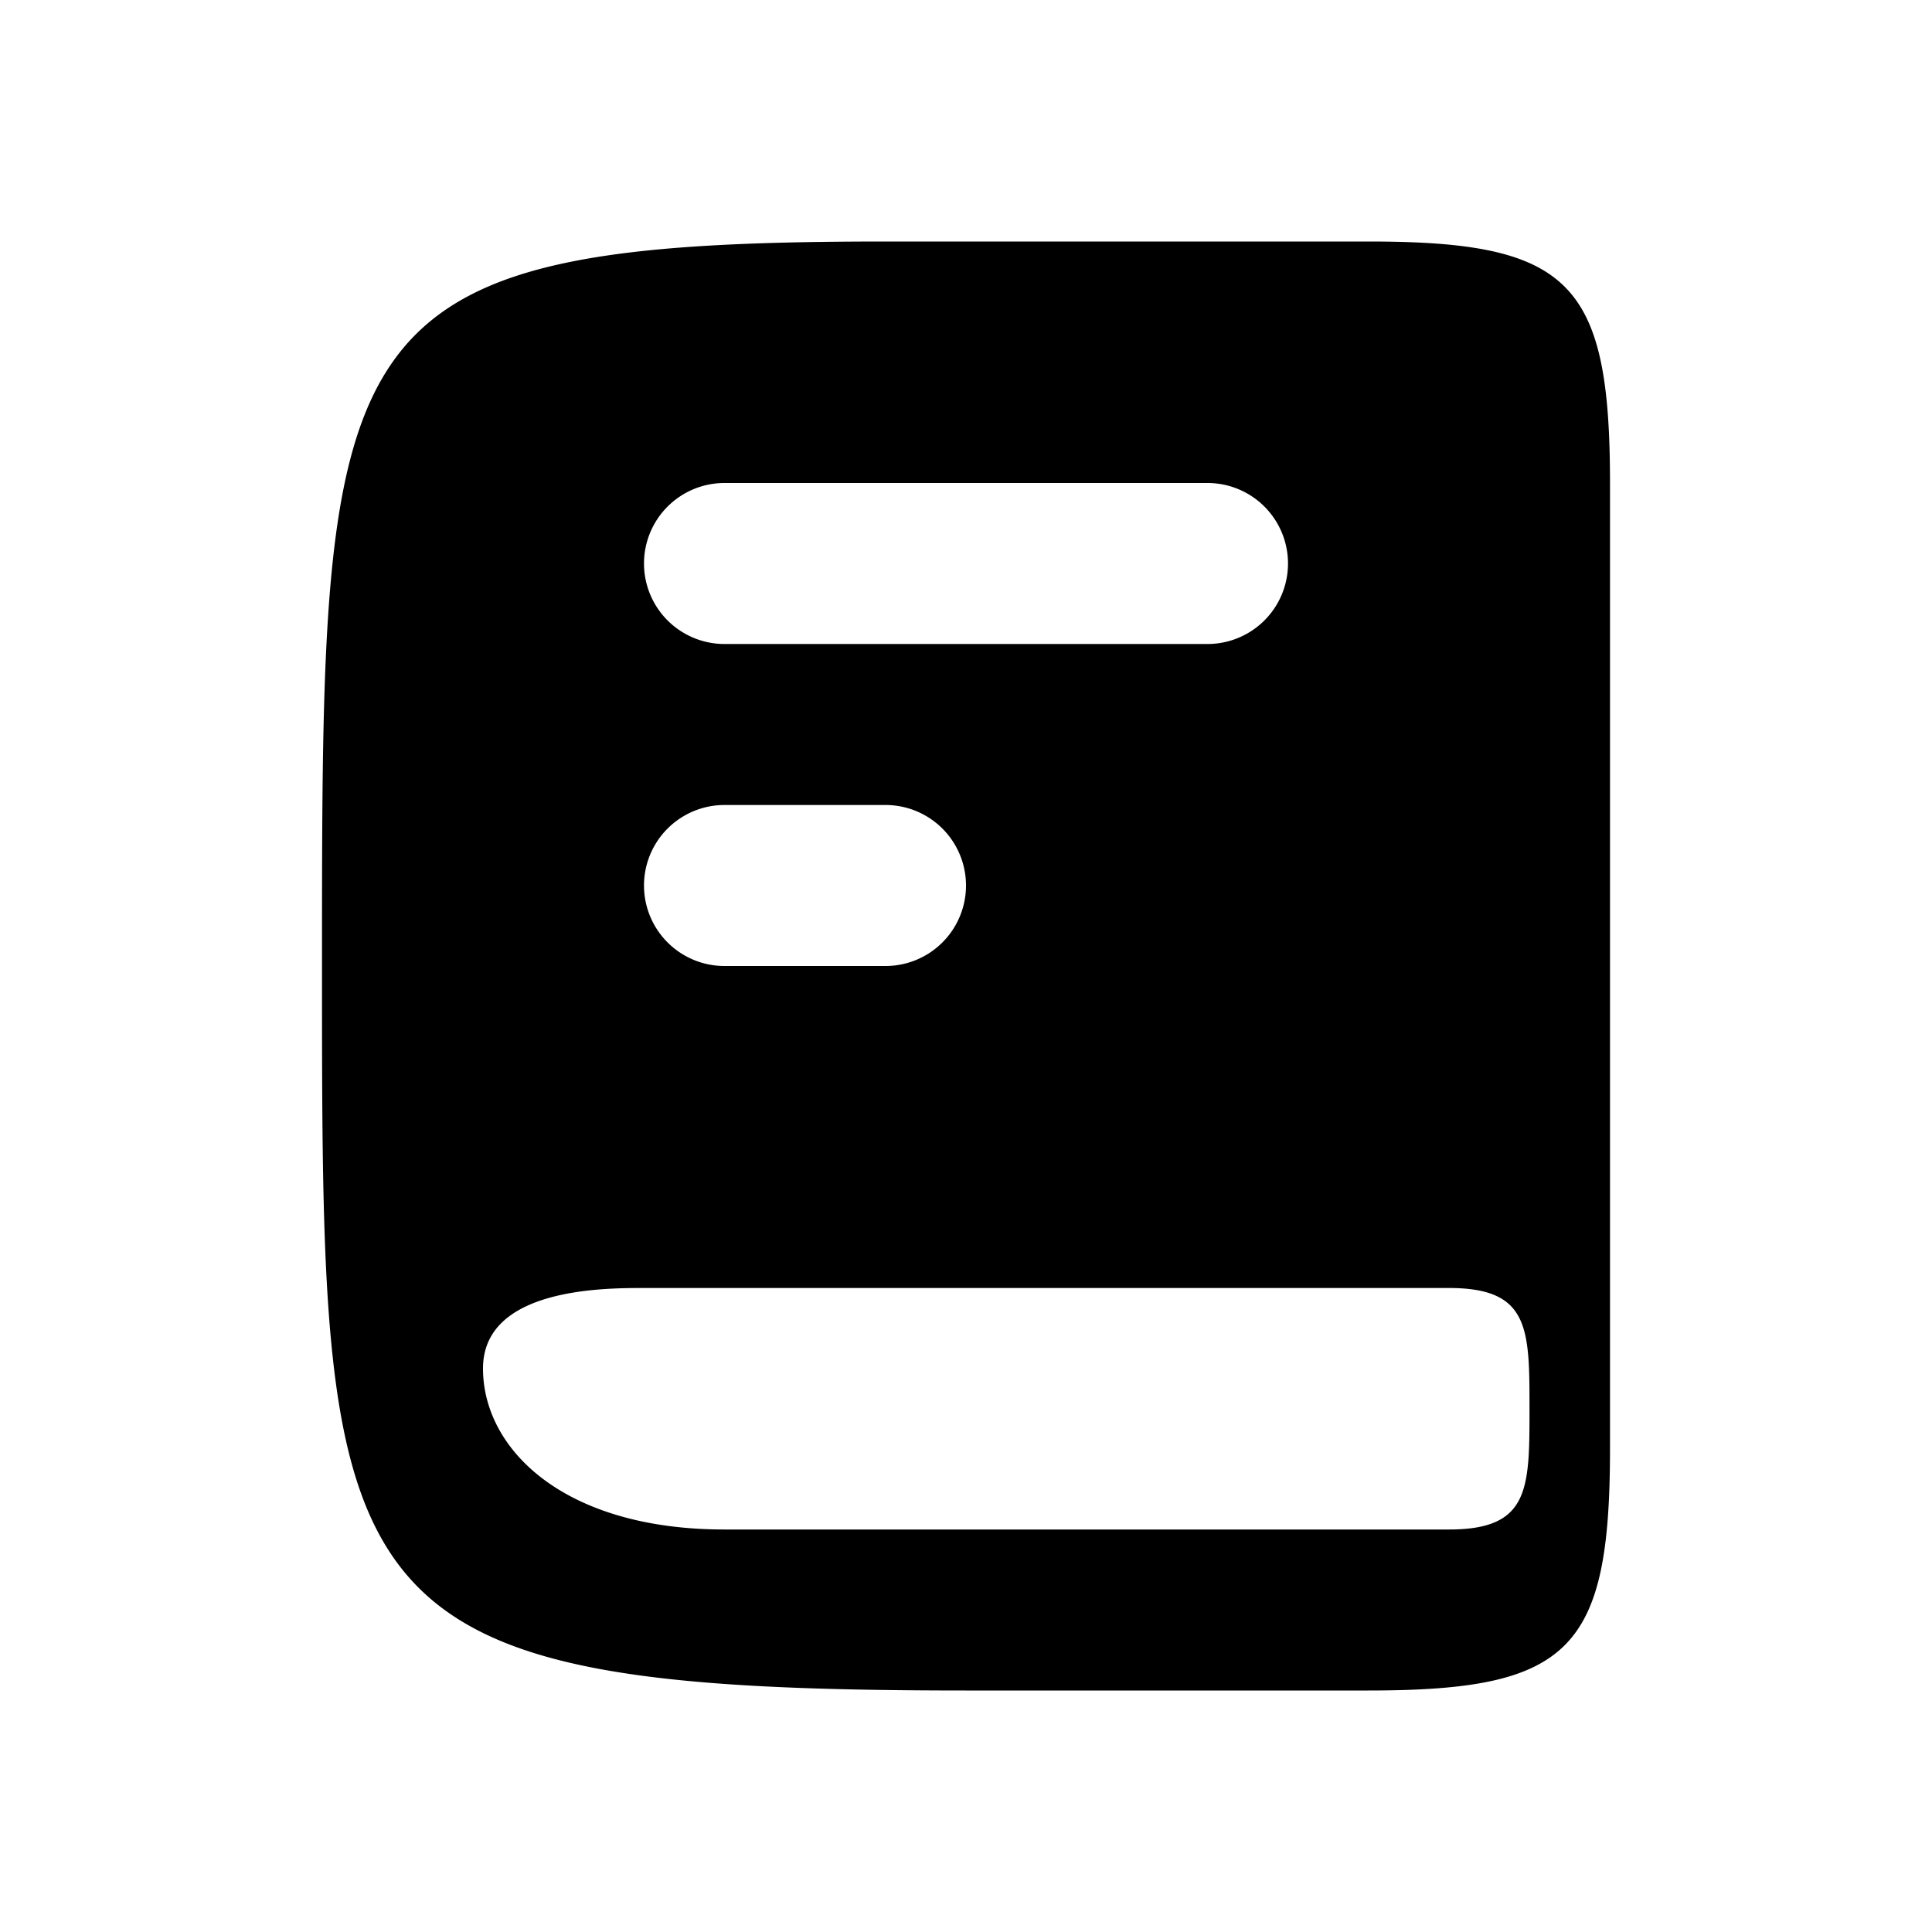 <svg xmlns="http://www.w3.org/2000/svg" width="24" height="24">
    <path fill="currentColor"
          d="M17 21h-5c-8 0-8-1-8-9s0-9 7-9h6c2.5 0 3 .5 3 3v12c0 2.5-.5 3-3 3Zm-8-2h9c1 0 1-.5 1-1.5s0-1.5-1-1.5H8c-.5 0-2 0-2 1s1 2 3 2ZM8 7a1 1 0 0 0 1 1h6a1 1 0 1 0 0-2H9a1 1 0 0 0-1 1Zm1 3a1 1 0 1 0 0 2h2a1 1 0 1 0 0-2H9Z"></path>
</svg>